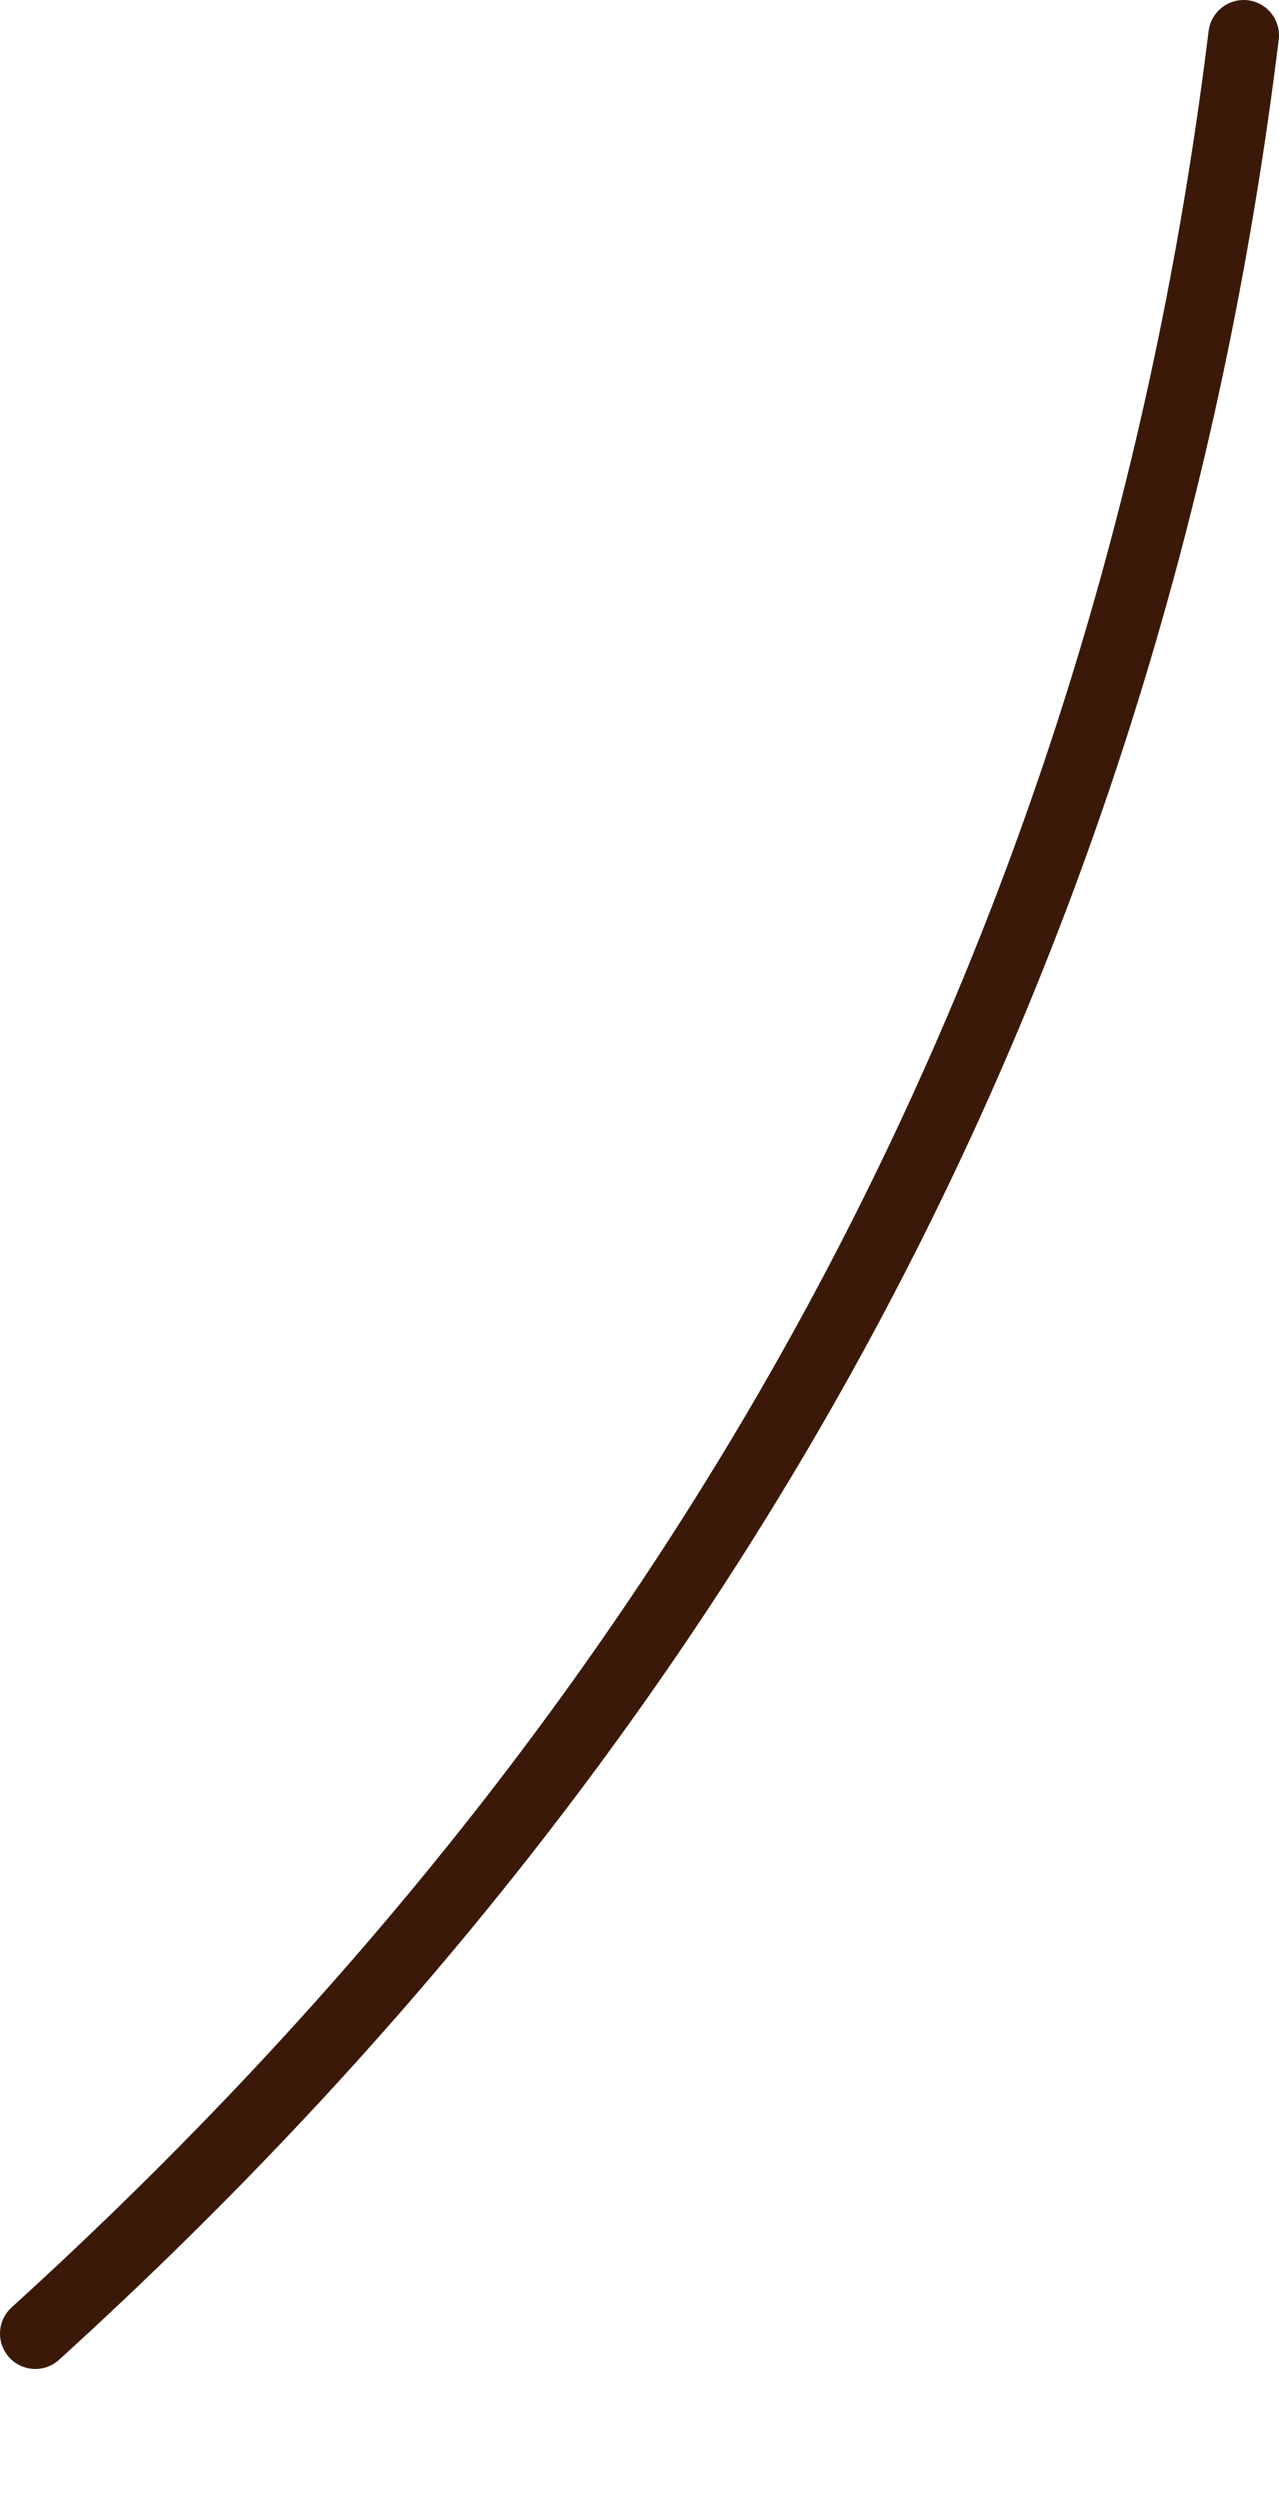 <?xml version="1.0" encoding="UTF-8" standalone="no"?>
<svg xmlns:xlink="http://www.w3.org/1999/xlink" height="35.35px" width="18.1px" xmlns="http://www.w3.org/2000/svg">
  <g transform="matrix(1.0, 0.0, 0.0, 1.0, 17.8, 0.85)">
    <path d="M-17.3 32.15 Q-2.55 18.75 -0.2 -0.35" fill="none" stroke="#3b1908" stroke-linecap="round" stroke-linejoin="round" stroke-width="1.0">
      <animate attributeName="stroke" dur="2s" repeatCount="indefinite" values="#3b1908;#3b1909"/>
      <animate attributeName="stroke-width" dur="2s" repeatCount="indefinite" values="1.0;1.0"/>
      <animate attributeName="fill-opacity" dur="2s" repeatCount="indefinite" values="1.0;1.0"/>
      <animate attributeName="d" dur="2s" repeatCount="indefinite" values="M-17.3 32.15 Q-2.55 18.75 -0.2 -0.35;M-13.0 34.0 Q-2.55 18.75 -0.2 -0.35"/>
    </path>
  </g>
</svg>
